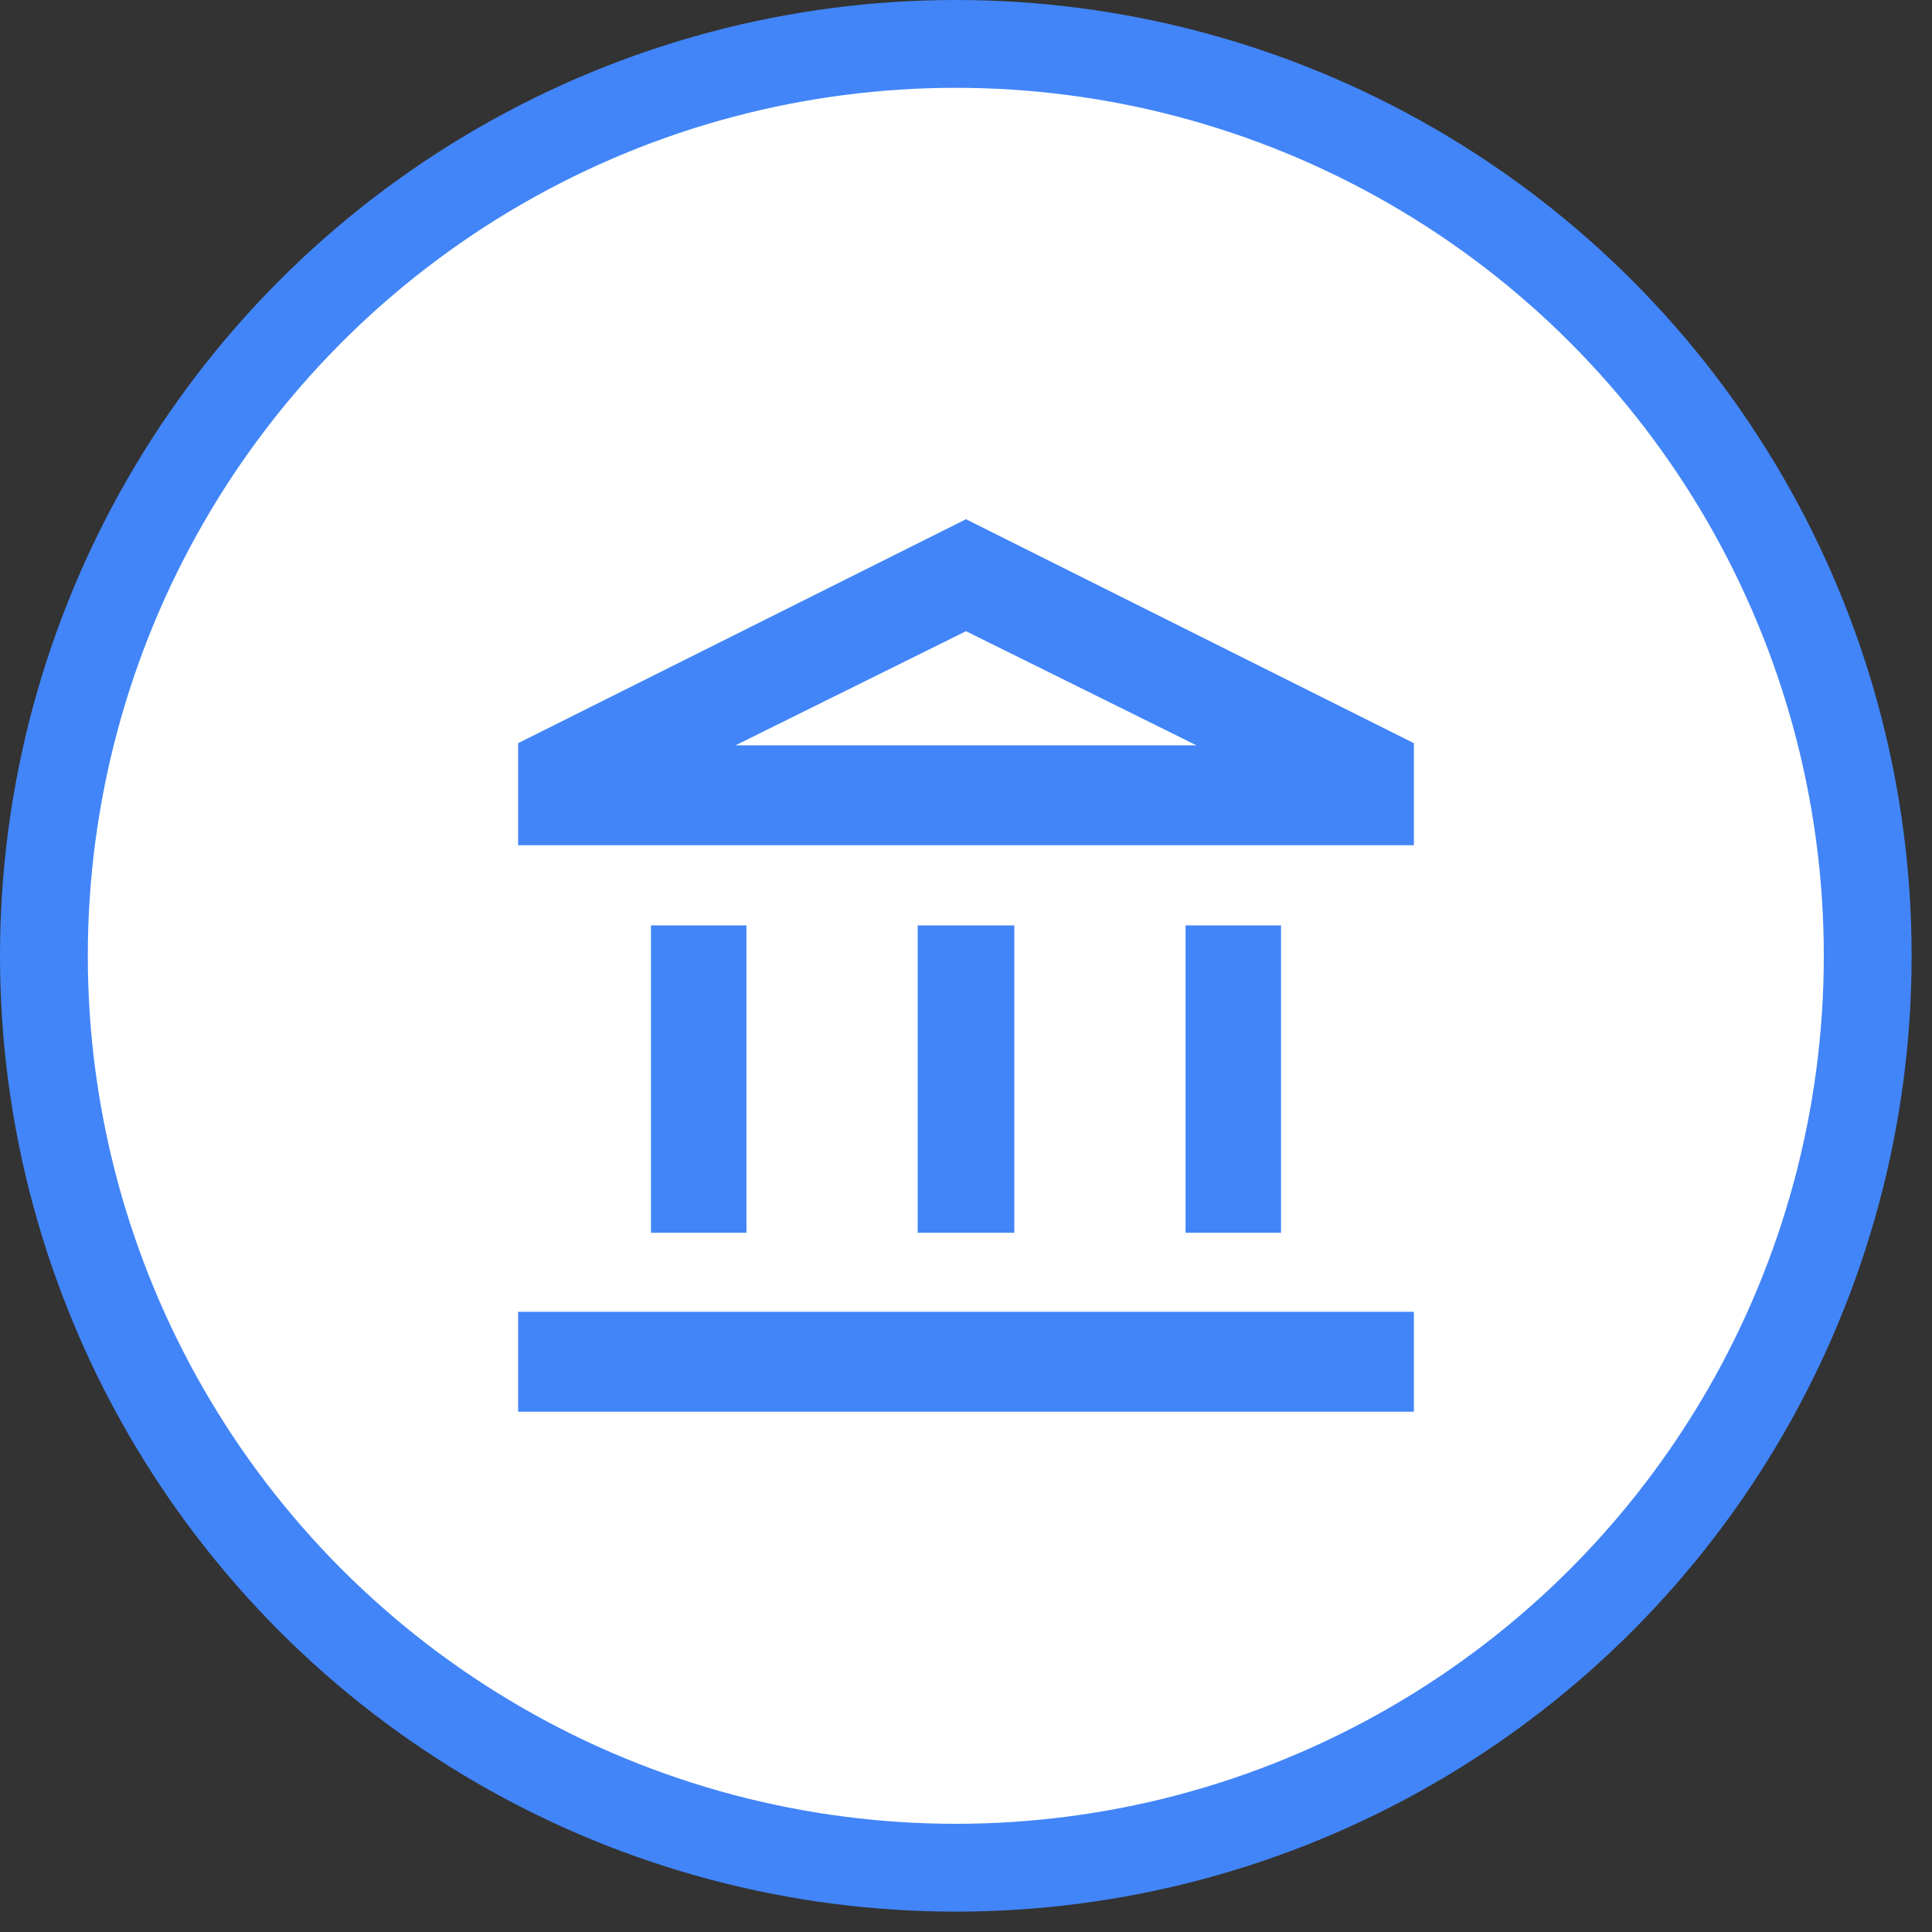 <svg width="44" height="44" viewBox="0 0 44 44" fill="none" xmlns="http://www.w3.org/2000/svg">
<rect x="0" y="0" width="44" height="44" fill="#333333" stroke="none"/>
<circle cx="21.768" cy="21.768" r="20.768" fill="white" stroke="#4285F8" stroke-width="2"/>
<path d="M14.825 28.075V21.075H17V28.075H14.825ZM20.9 28.075V21.075H23.1V28.075H20.9ZM11.8 32.15V29.875H32.2V32.15H11.8ZM27 28.075V21.075H29.175V28.075H27ZM11.8 19.25V16.925L22 11.825L32.2 16.925V19.25H11.8ZM16.75 16.975H27.25L22 14.375L16.75 16.975Z" fill="#4285F8"/>
</svg>
